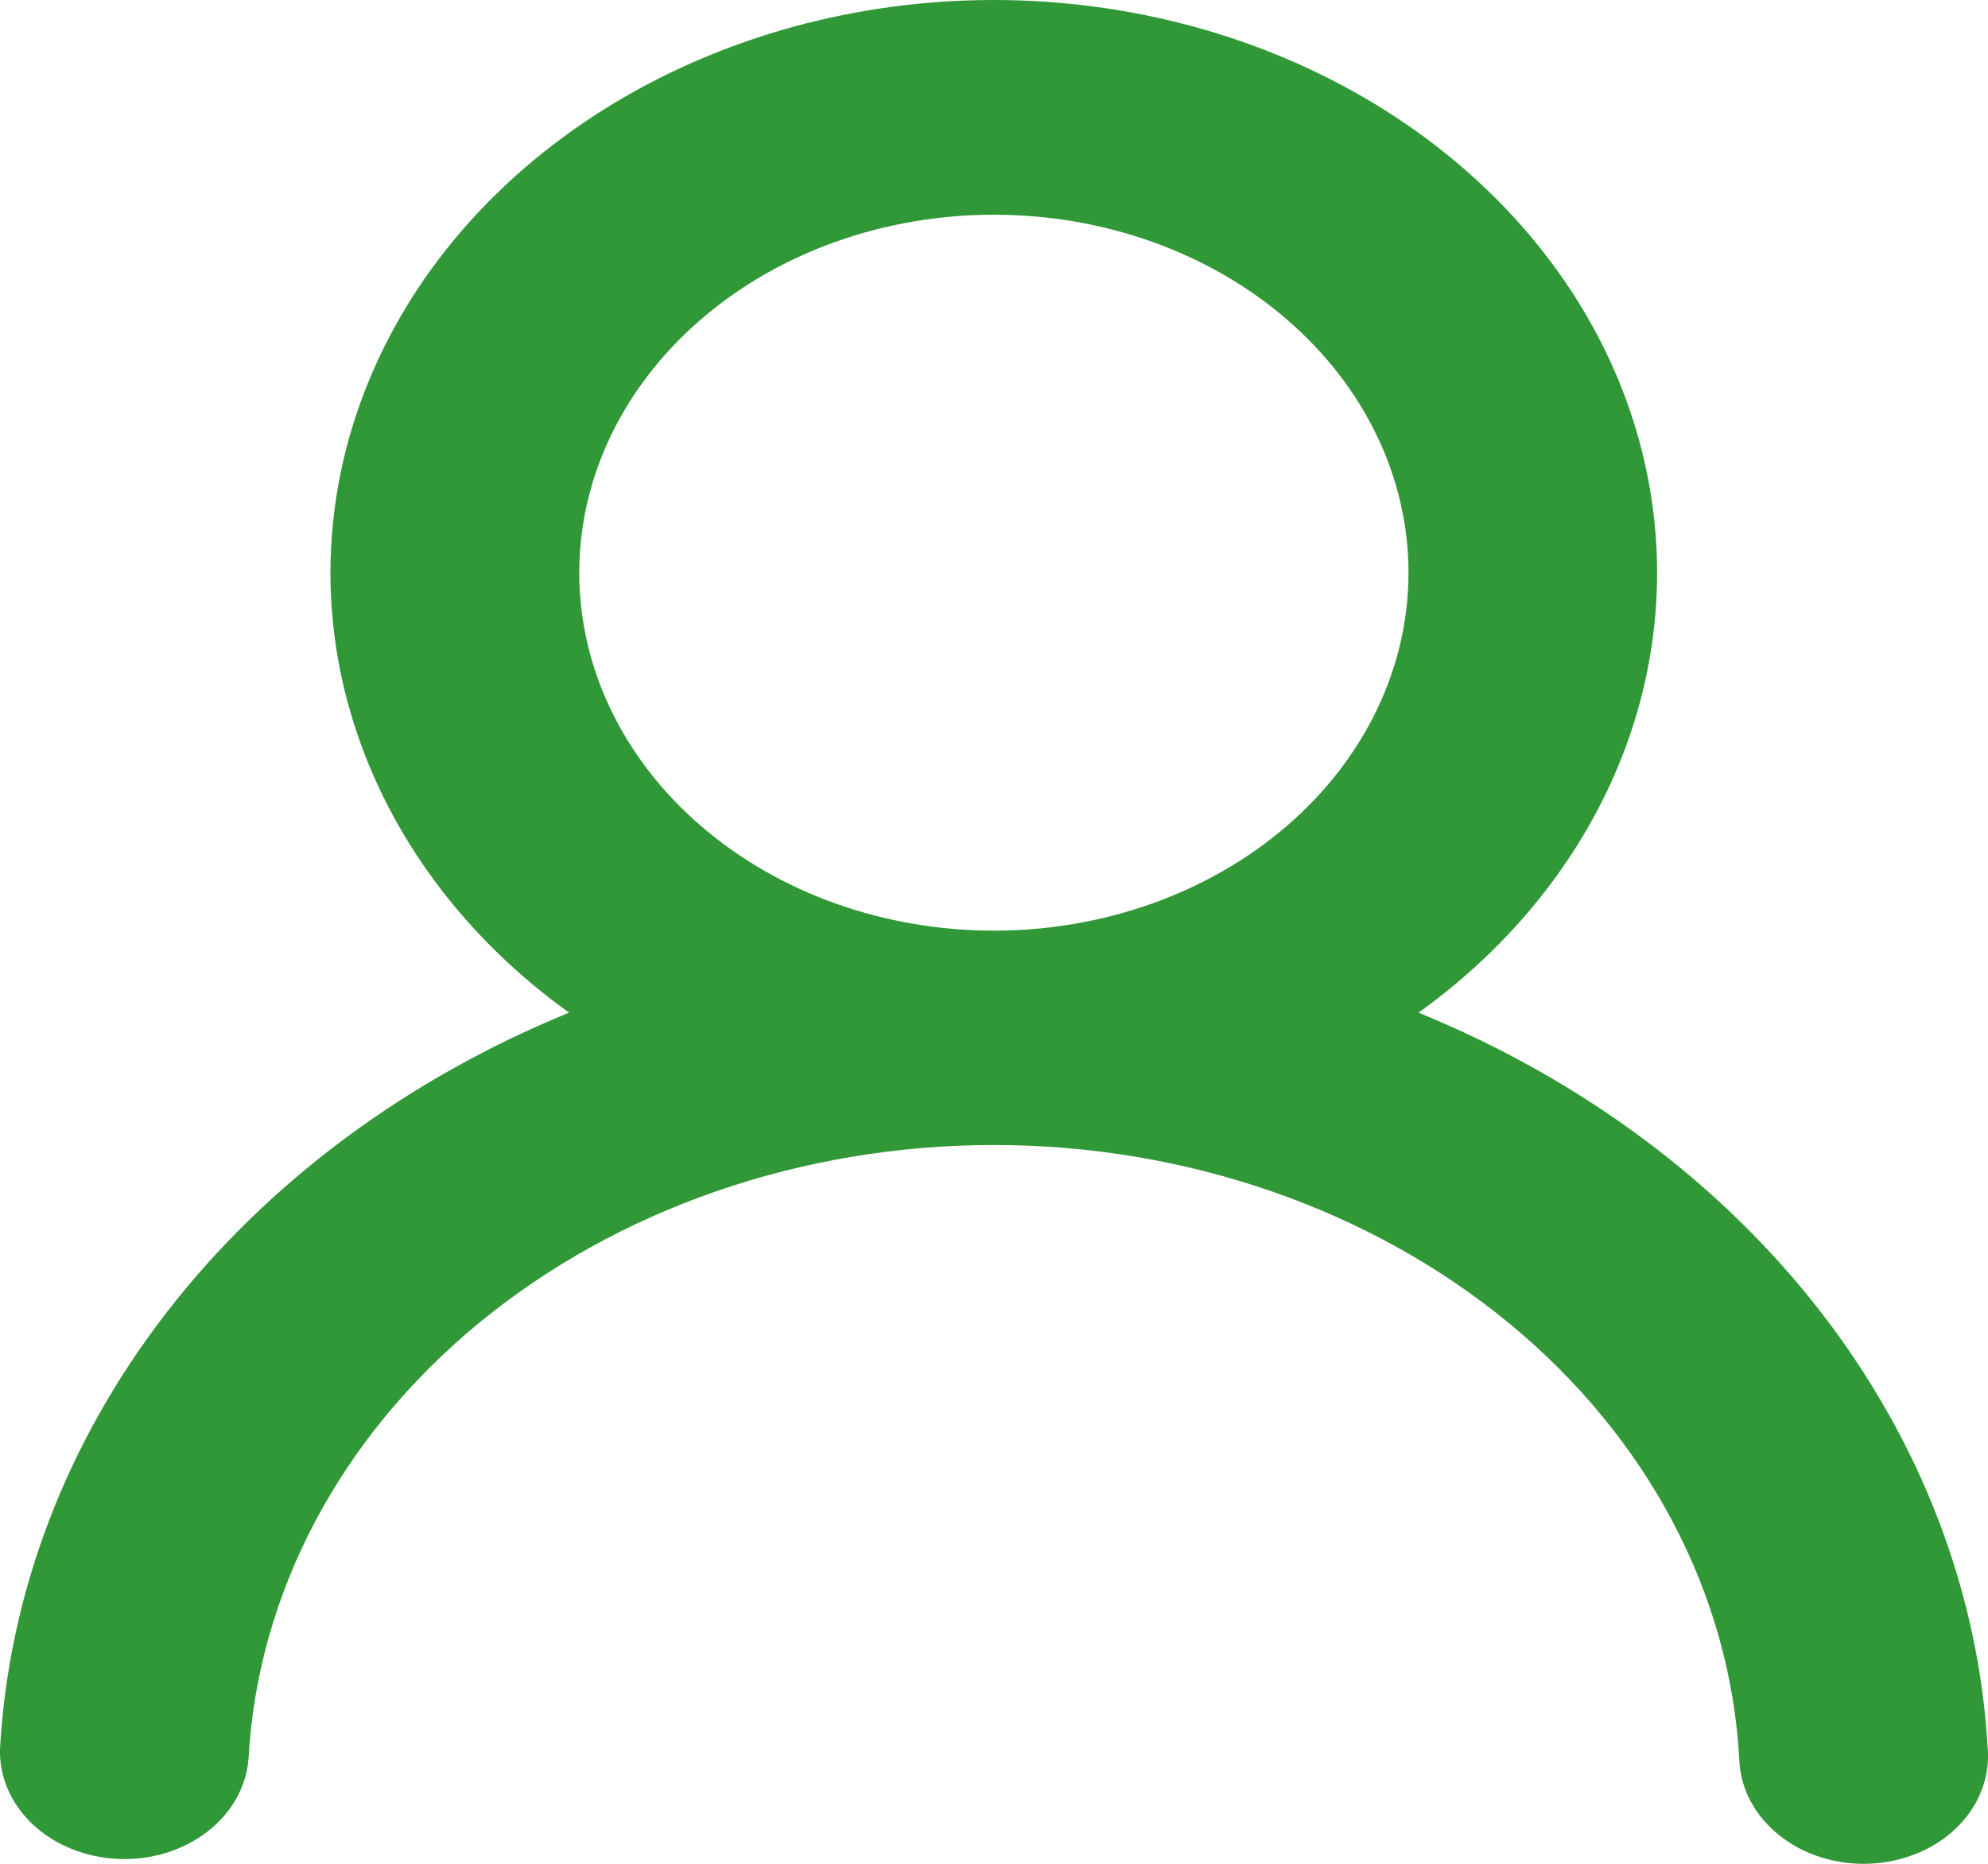 <svg width="16" height="15" viewBox="0 0 16 15" fill="none" xmlns="http://www.w3.org/2000/svg">
<path fill-rule="evenodd" clip-rule="evenodd" d="M11.336 4.609C11.336 5.373 10.984 6.106 10.358 6.646C9.733 7.186 8.884 7.49 7.999 7.49C7.114 7.49 6.265 7.186 5.64 6.646C5.014 6.106 4.662 5.373 4.662 4.609C4.662 3.845 5.014 3.112 5.64 2.572C6.265 2.031 7.114 1.728 7.999 1.728C8.884 1.728 9.733 2.031 10.358 2.572C10.984 3.112 11.336 3.845 11.336 4.609ZM11.417 8.15C12.26 7.544 12.865 6.728 13.152 5.813C13.438 4.899 13.391 3.931 13.018 3.04C12.644 2.149 11.962 1.38 11.064 0.836C10.166 0.292 9.095 0 7.998 0C6.901 0 5.831 0.292 4.933 0.836C4.035 1.38 3.352 2.149 2.979 3.04C2.605 3.931 2.558 4.899 2.845 5.813C3.131 6.728 3.737 7.544 4.58 8.15C3.266 8.687 2.145 9.522 1.339 10.565C0.532 11.609 0.07 12.823 0 14.076C-0.006 14.302 0.09 14.521 0.268 14.687C0.447 14.852 0.693 14.95 0.954 14.961C1.216 14.972 1.471 14.893 1.667 14.743C1.862 14.593 1.982 14.382 2 14.157C2.072 12.825 2.736 11.569 3.853 10.649C4.97 9.729 6.455 9.215 7.999 9.215C9.543 9.215 11.027 9.729 12.145 10.649C13.262 11.569 13.925 12.825 13.998 14.157C14.002 14.272 14.031 14.385 14.086 14.49C14.141 14.595 14.219 14.69 14.317 14.768C14.414 14.847 14.529 14.908 14.654 14.947C14.78 14.987 14.912 15.005 15.046 14.999C15.179 14.994 15.309 14.965 15.43 14.916C15.55 14.866 15.658 14.797 15.746 14.711C15.835 14.625 15.903 14.524 15.946 14.415C15.989 14.306 16.007 14.191 15.998 14.076C15.928 12.823 15.465 11.609 14.659 10.565C13.852 9.521 12.731 8.687 11.417 8.15Z" fill="#309837"/>
</svg>
